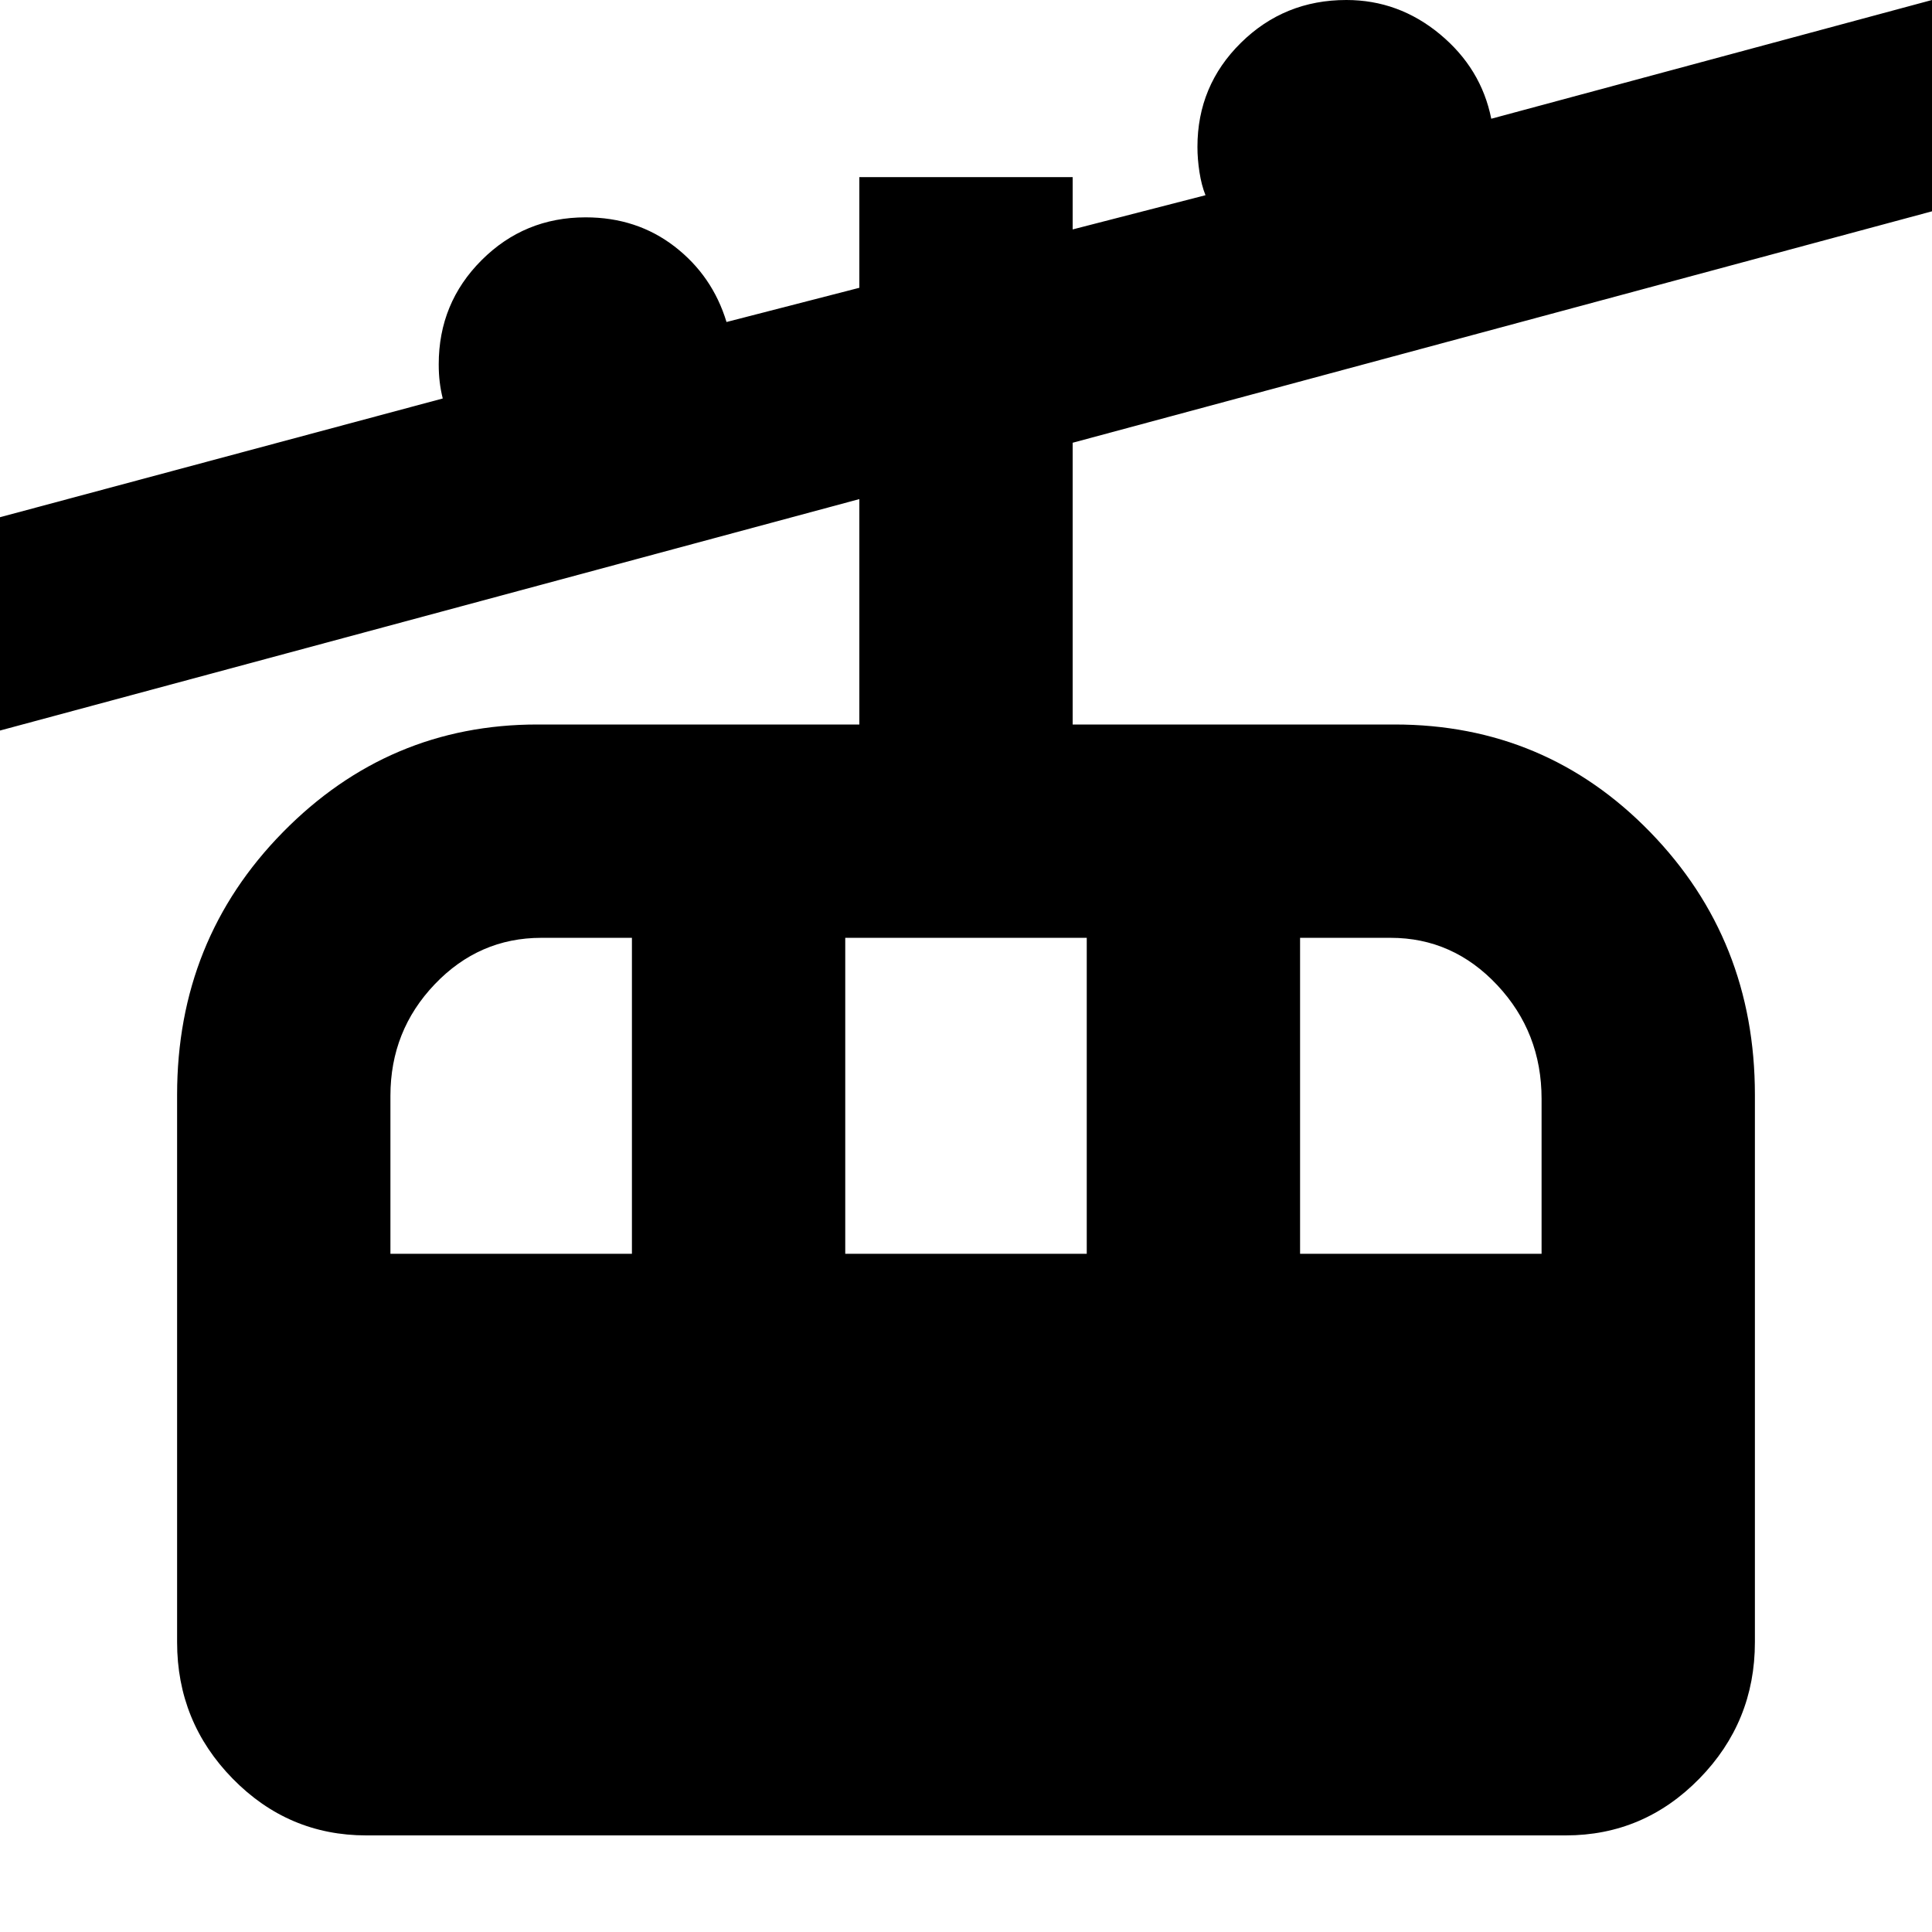<svg xmlns="http://www.w3.org/2000/svg" height="24" viewBox="0 -960 960 960" width="24"><path d="M182-48q-38.77 0-66.39-28.2Q88-104.4 88-144v-272q0-77 52.58-130.5T267-600h160v-112L0-597v-106l220-59q-1-4-1.5-8.11-.5-4.1-.5-8.89 0-30.42 21.29-51.71T291-852q25.42 0 44.21 14.5T361-800l66-17v-55h106v26l66-17q-2-5-3-11.5t-1-12.5q0-30.42 21.58-51.71Q638.17-960 669-960q26 0 46.5 17t25.5 42l219-59v105L533-740v140h160q75 0 127 53.5T872-416v272q0 39.6-27.61 67.8Q816.78-48 778-48H182Zm12-289h120v-157h-45q-30.94 0-52.97 23.06Q194-447.88 194-415.5v78.5Zm226 0h120v-157H420v157Zm226 0h120v-77q0-33-22.03-56.5T691-494h-45v157Z"/></svg>